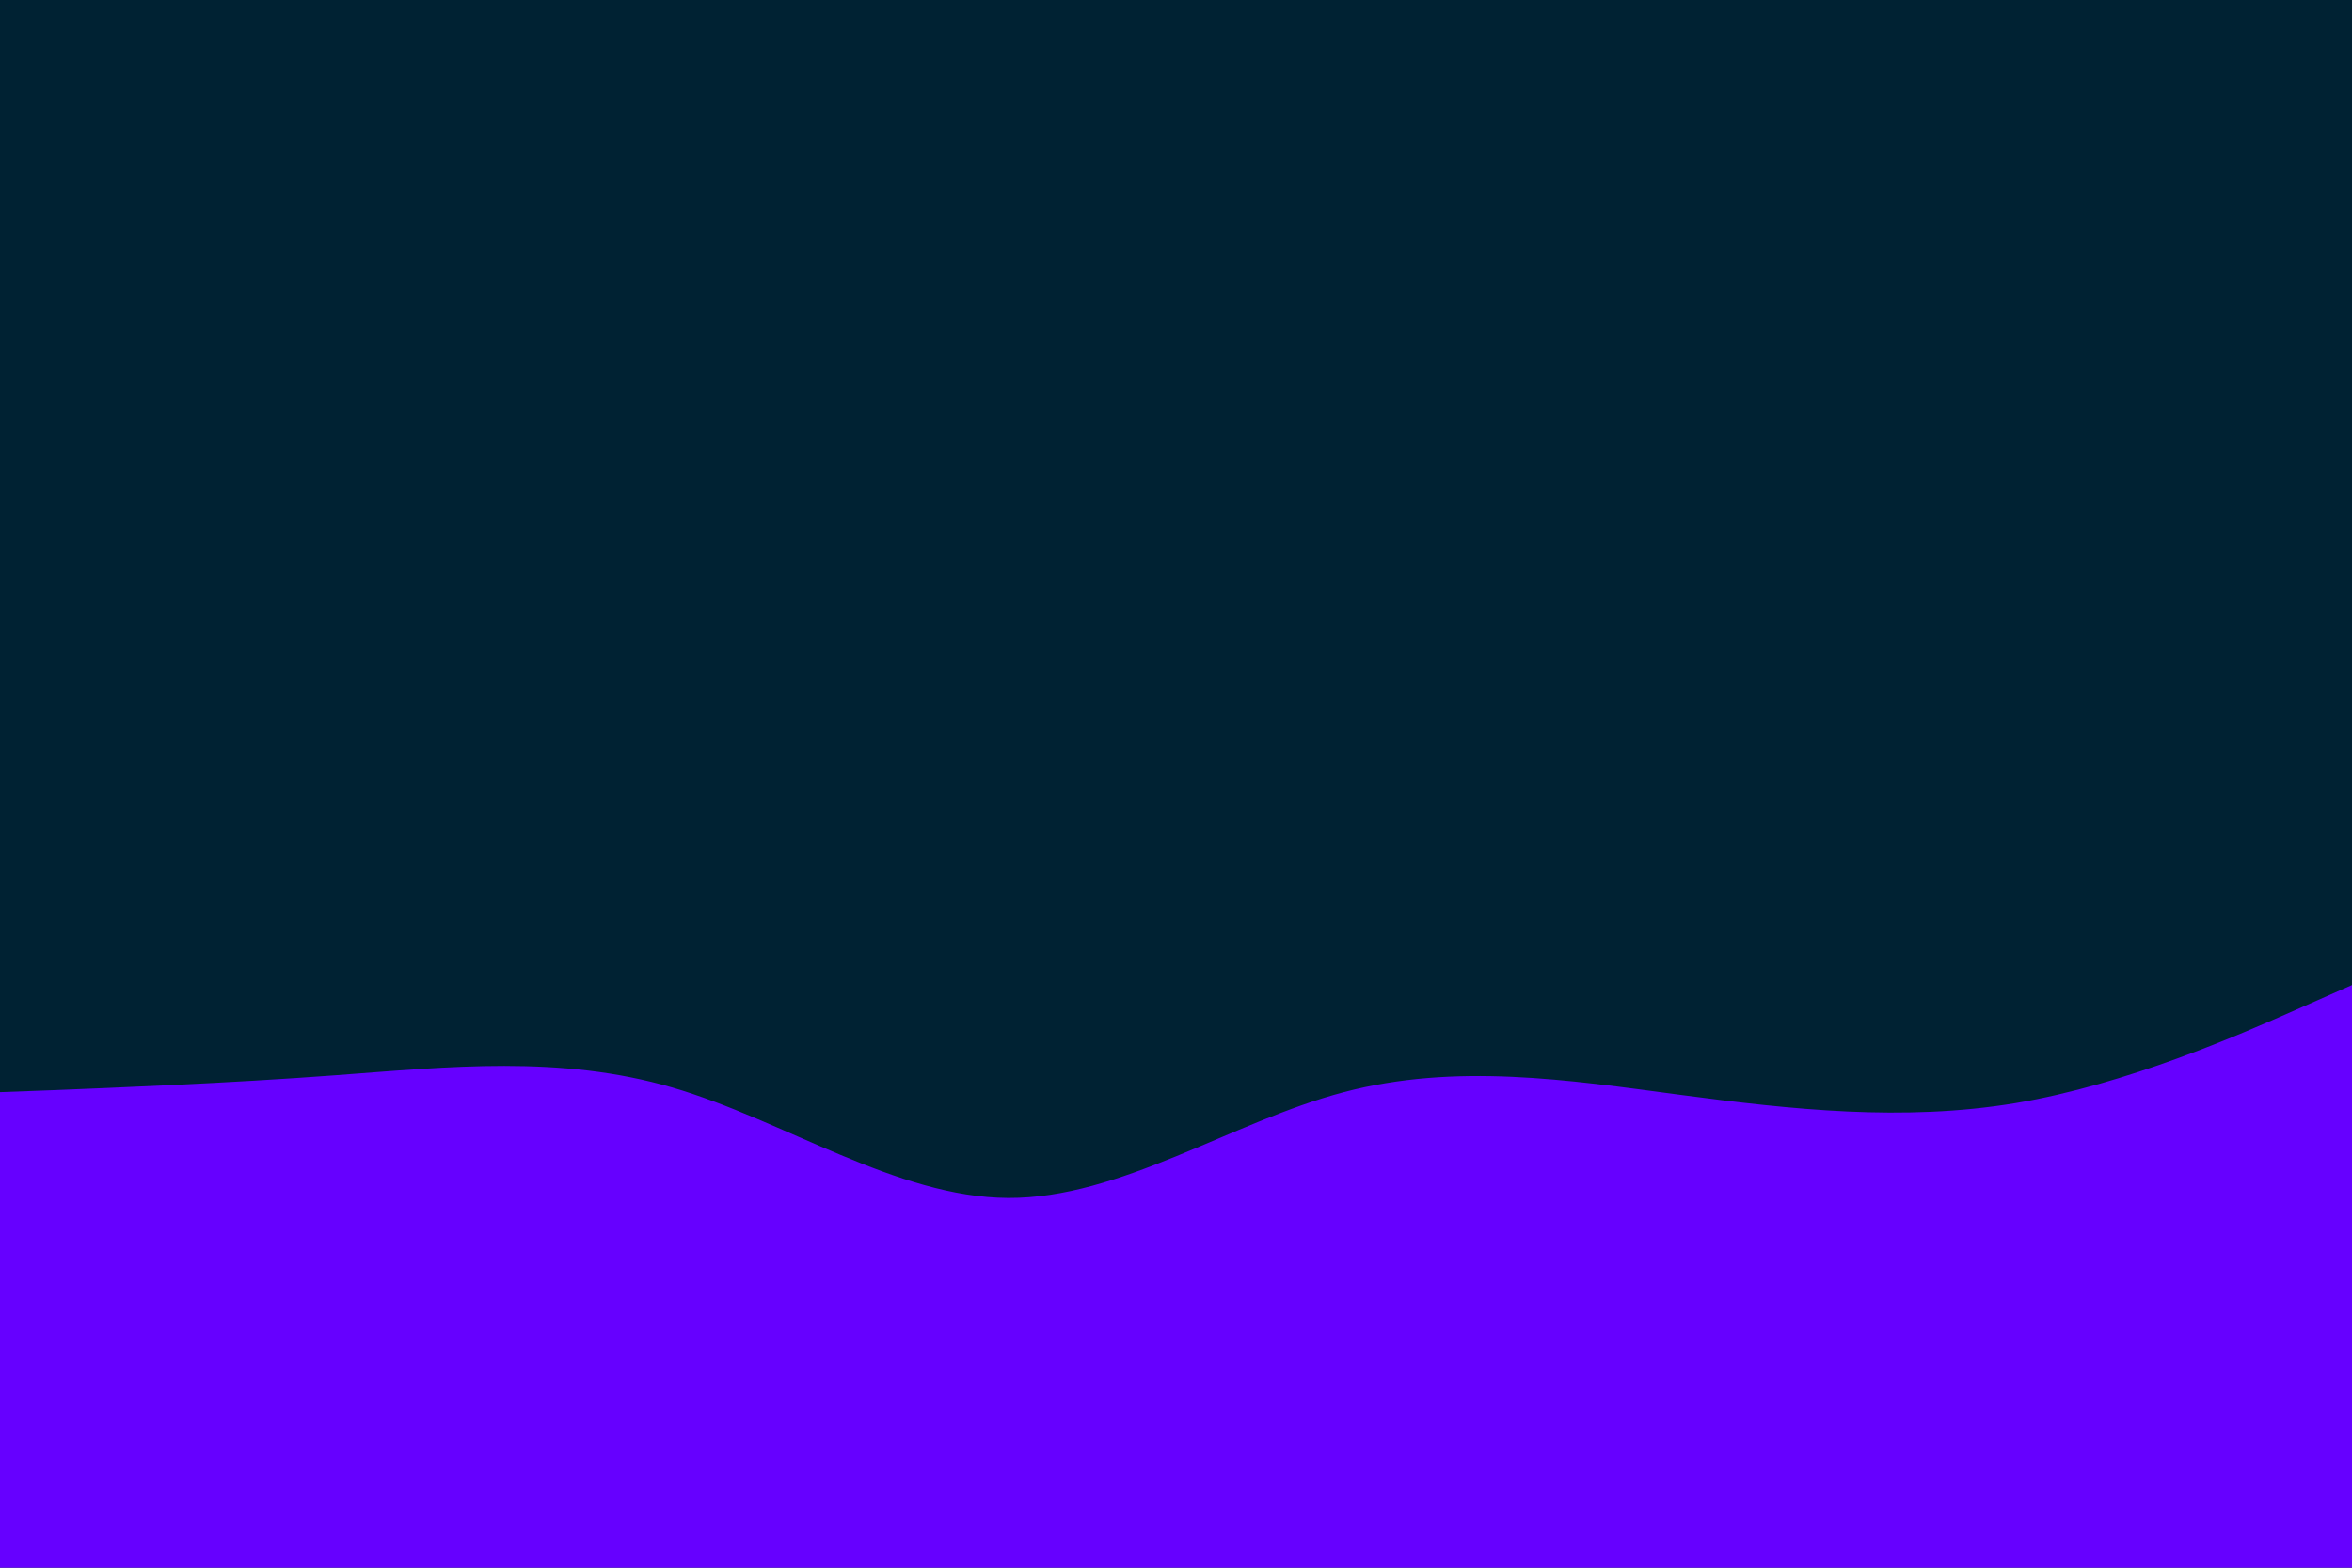 <svg id="visual" viewBox="0 0 900 600" width="900" height="600" xmlns="http://www.w3.org/2000/svg" xmlns:xlink="http://www.w3.org/1999/xlink" version="1.1"><rect x="0" y="0" width="900" height="600" fill="#002233"></rect><path d="M0 418L21.5 417.2C43 416.3 86 414.7 128.8 411.5C171.7 408.3 214.3 403.7 257.2 416.2C300 428.7 343 458.3 385.8 458.5C428.7 458.7 471.3 429.3 514.2 418C557 406.7 600 413.3 642.8 419C685.7 424.7 728.3 429.3 771.2 422.2C814 415 857 396 878.5 386.5L900 377L900 601L878.5 601C857 601 814 601 771.2 601C728.3 601 685.7 601 642.8 601C600 601 557 601 514.2 601C471.3 601 428.7 601 385.8 601C343 601 300 601 257.2 601C214.3 601 171.7 601 128.8 601C86 601 43 601 21.5 601L0 601Z" fill="#6600FF" stroke-linecap="round" stroke-linejoin="miter"></path></svg>
